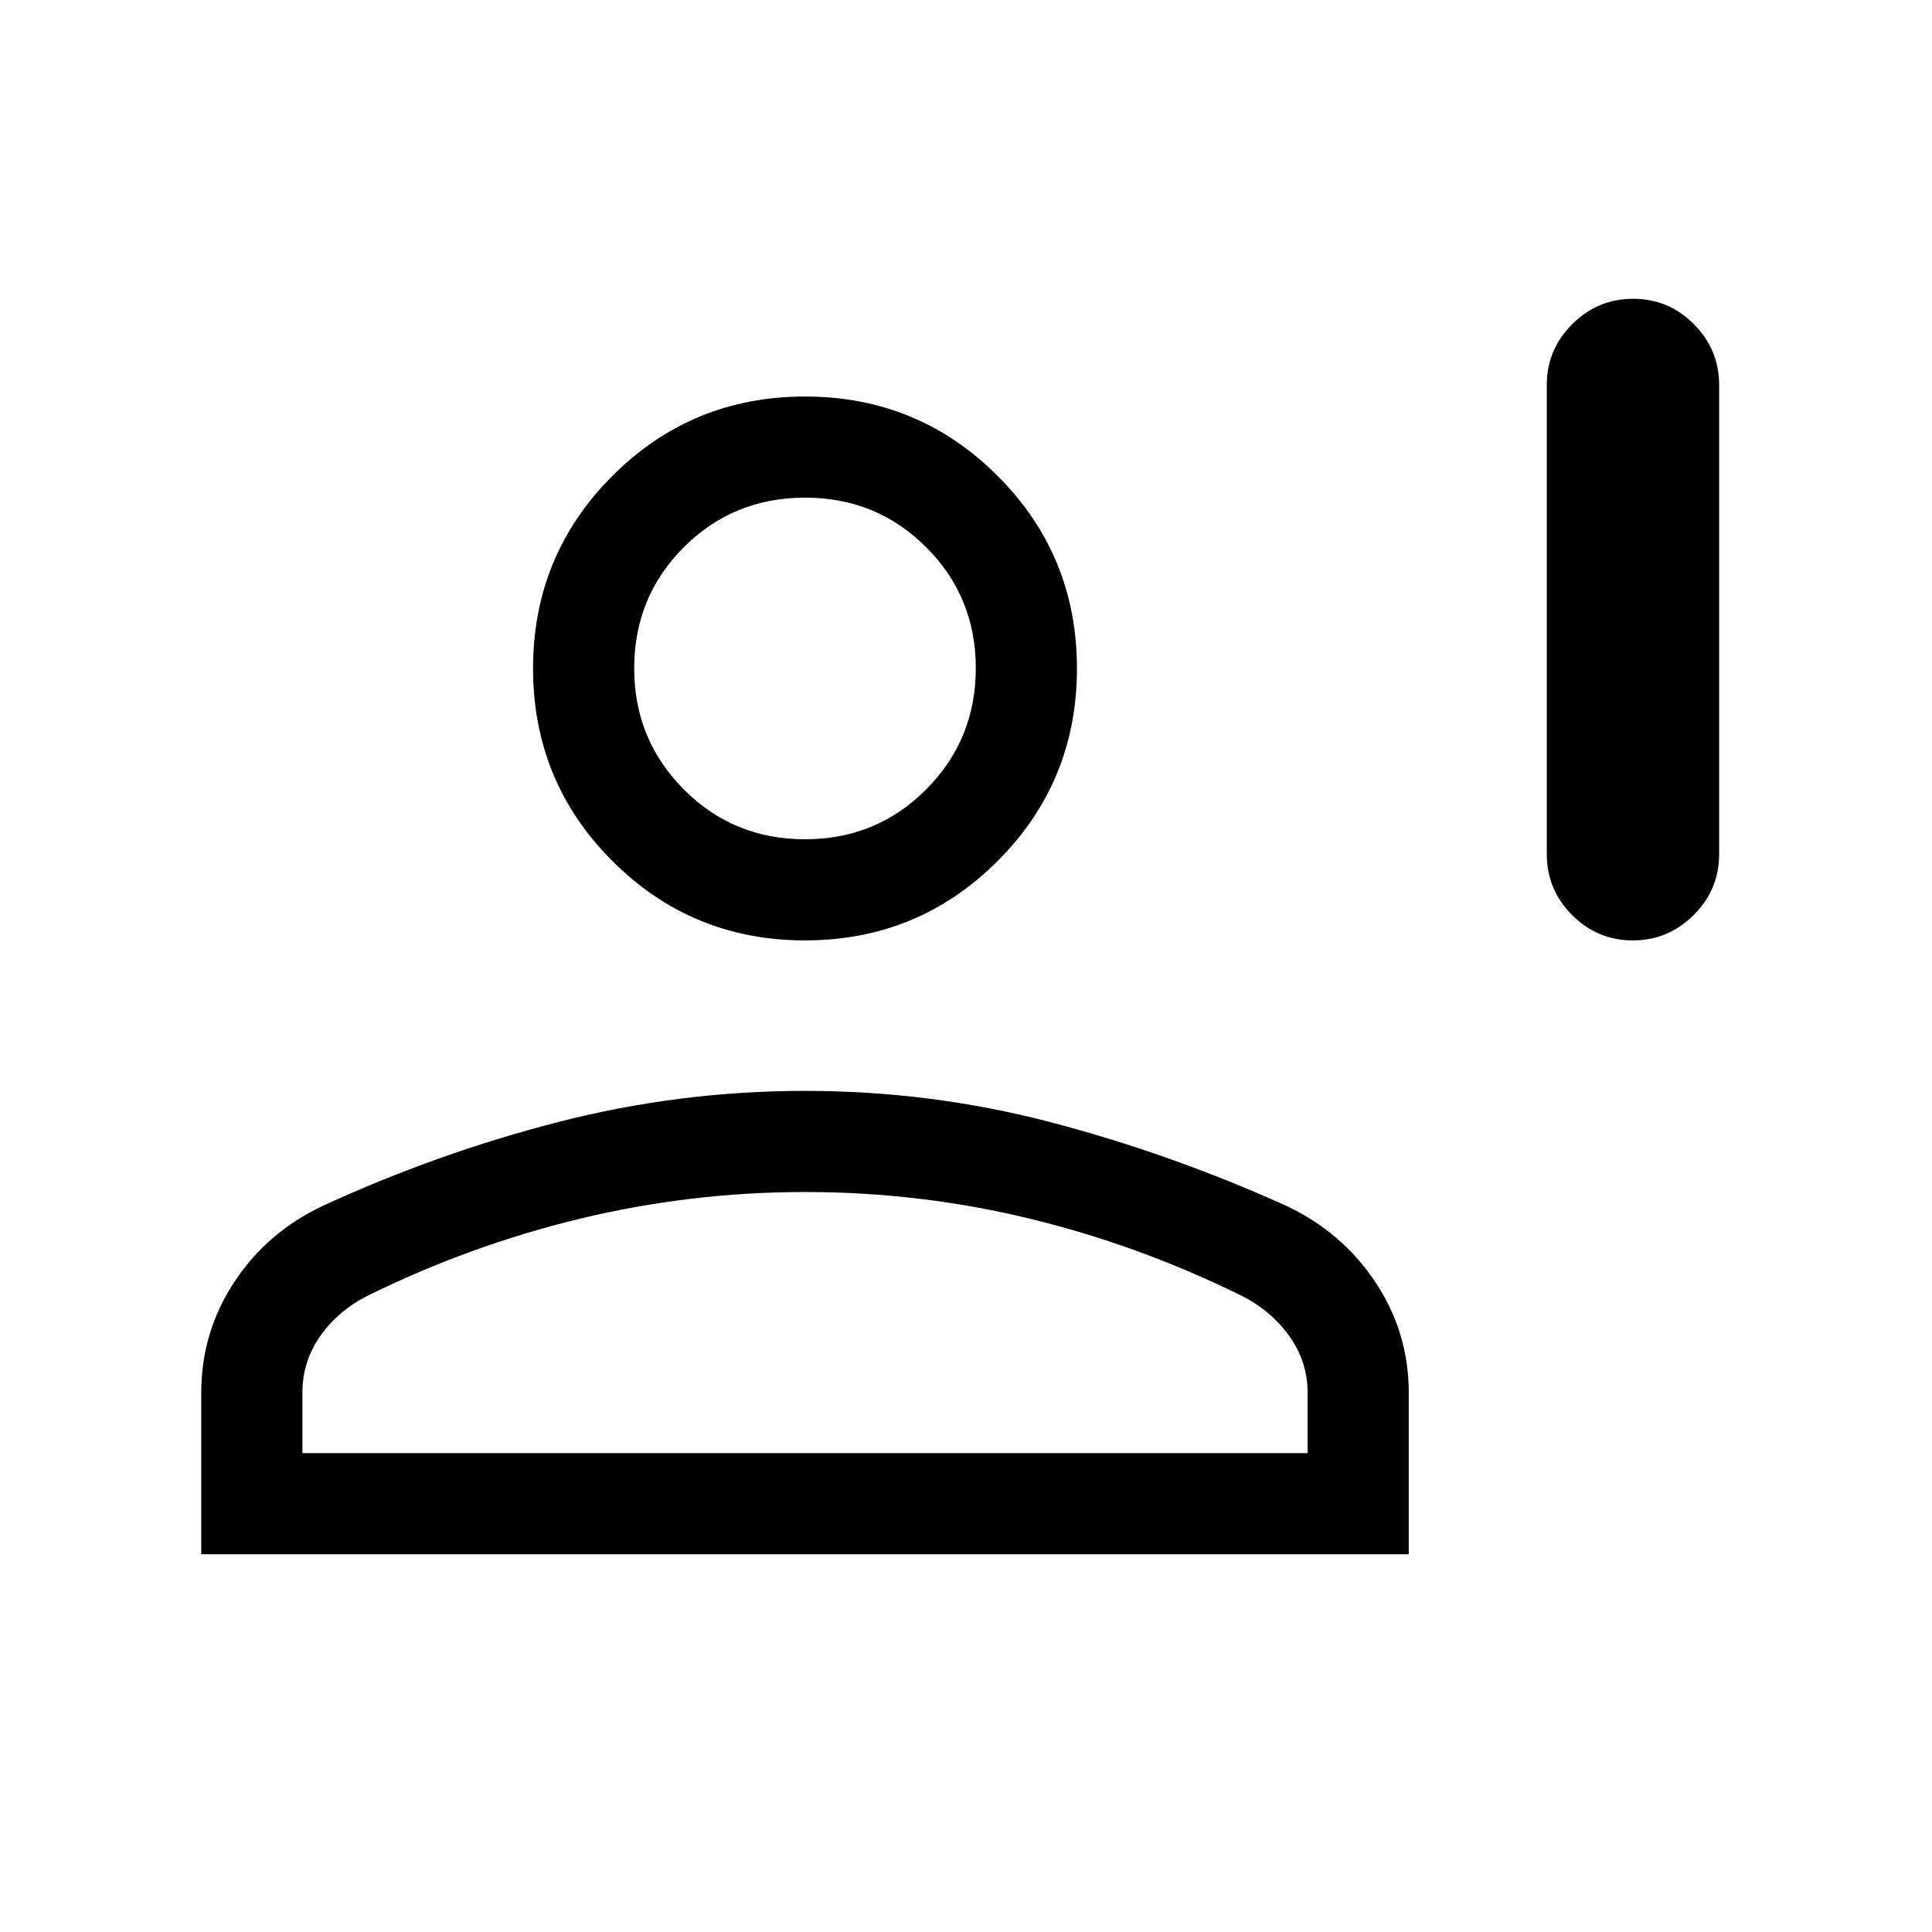 <svg xmlns="http://www.w3.org/2000/svg" height="40" viewBox="0 -960 960 960" width="40"><path d="M811.32-492.72q-17.63 0-30.18-12.62-12.55-12.61-12.55-30.2v-233.18q0-17.58 12.64-30.2 12.65-12.62 30.27-12.62 17.63 0 30.18 12.62t12.55 30.2v233.18q0 17.59-12.65 30.2-12.64 12.62-30.26 12.62Zm-411.32 0q-56.26 0-95.69-39.43-39.44-39.43-39.44-95.7 0-56.26 39.44-95.69 39.43-39.43 95.69-39.43t95.69 39.43q39.44 39.43 39.44 95.69 0 56.27-39.44 95.7-39.43 39.43-95.69 39.43ZM100-187.69v-80.26q0-30.1 16.39-54.98 16.38-24.89 44.12-37.94 56.93-26.21 117.03-41.64 60.1-15.44 122.53-15.44 62.67 0 122.25 15.64t116.76 41.44q27.74 13.05 44.33 37.94Q700-298.05 700-267.95v80.26H100Zm50.26-50.26h499.48v-30q0-15.43-9.01-28.05-9.01-12.62-23.5-20-51.08-25.23-105.6-38.46-54.53-13.23-111.49-13.23-56.96 0-111.83 13.23T182.36-316q-14.49 7.38-23.3 20-8.8 12.62-8.8 28.05v30Zm249.72-305.02q35.58 0 60.24-24.79 24.65-24.78 24.65-60.21 0-35.44-24.63-60.09-24.64-24.66-60.22-24.66t-60.24 24.64q-24.65 24.64-24.65 60.23 0 35.31 24.63 60.09 24.64 24.79 60.22 24.79Zm.02-84.88Zm0 389.9Z"/></svg>